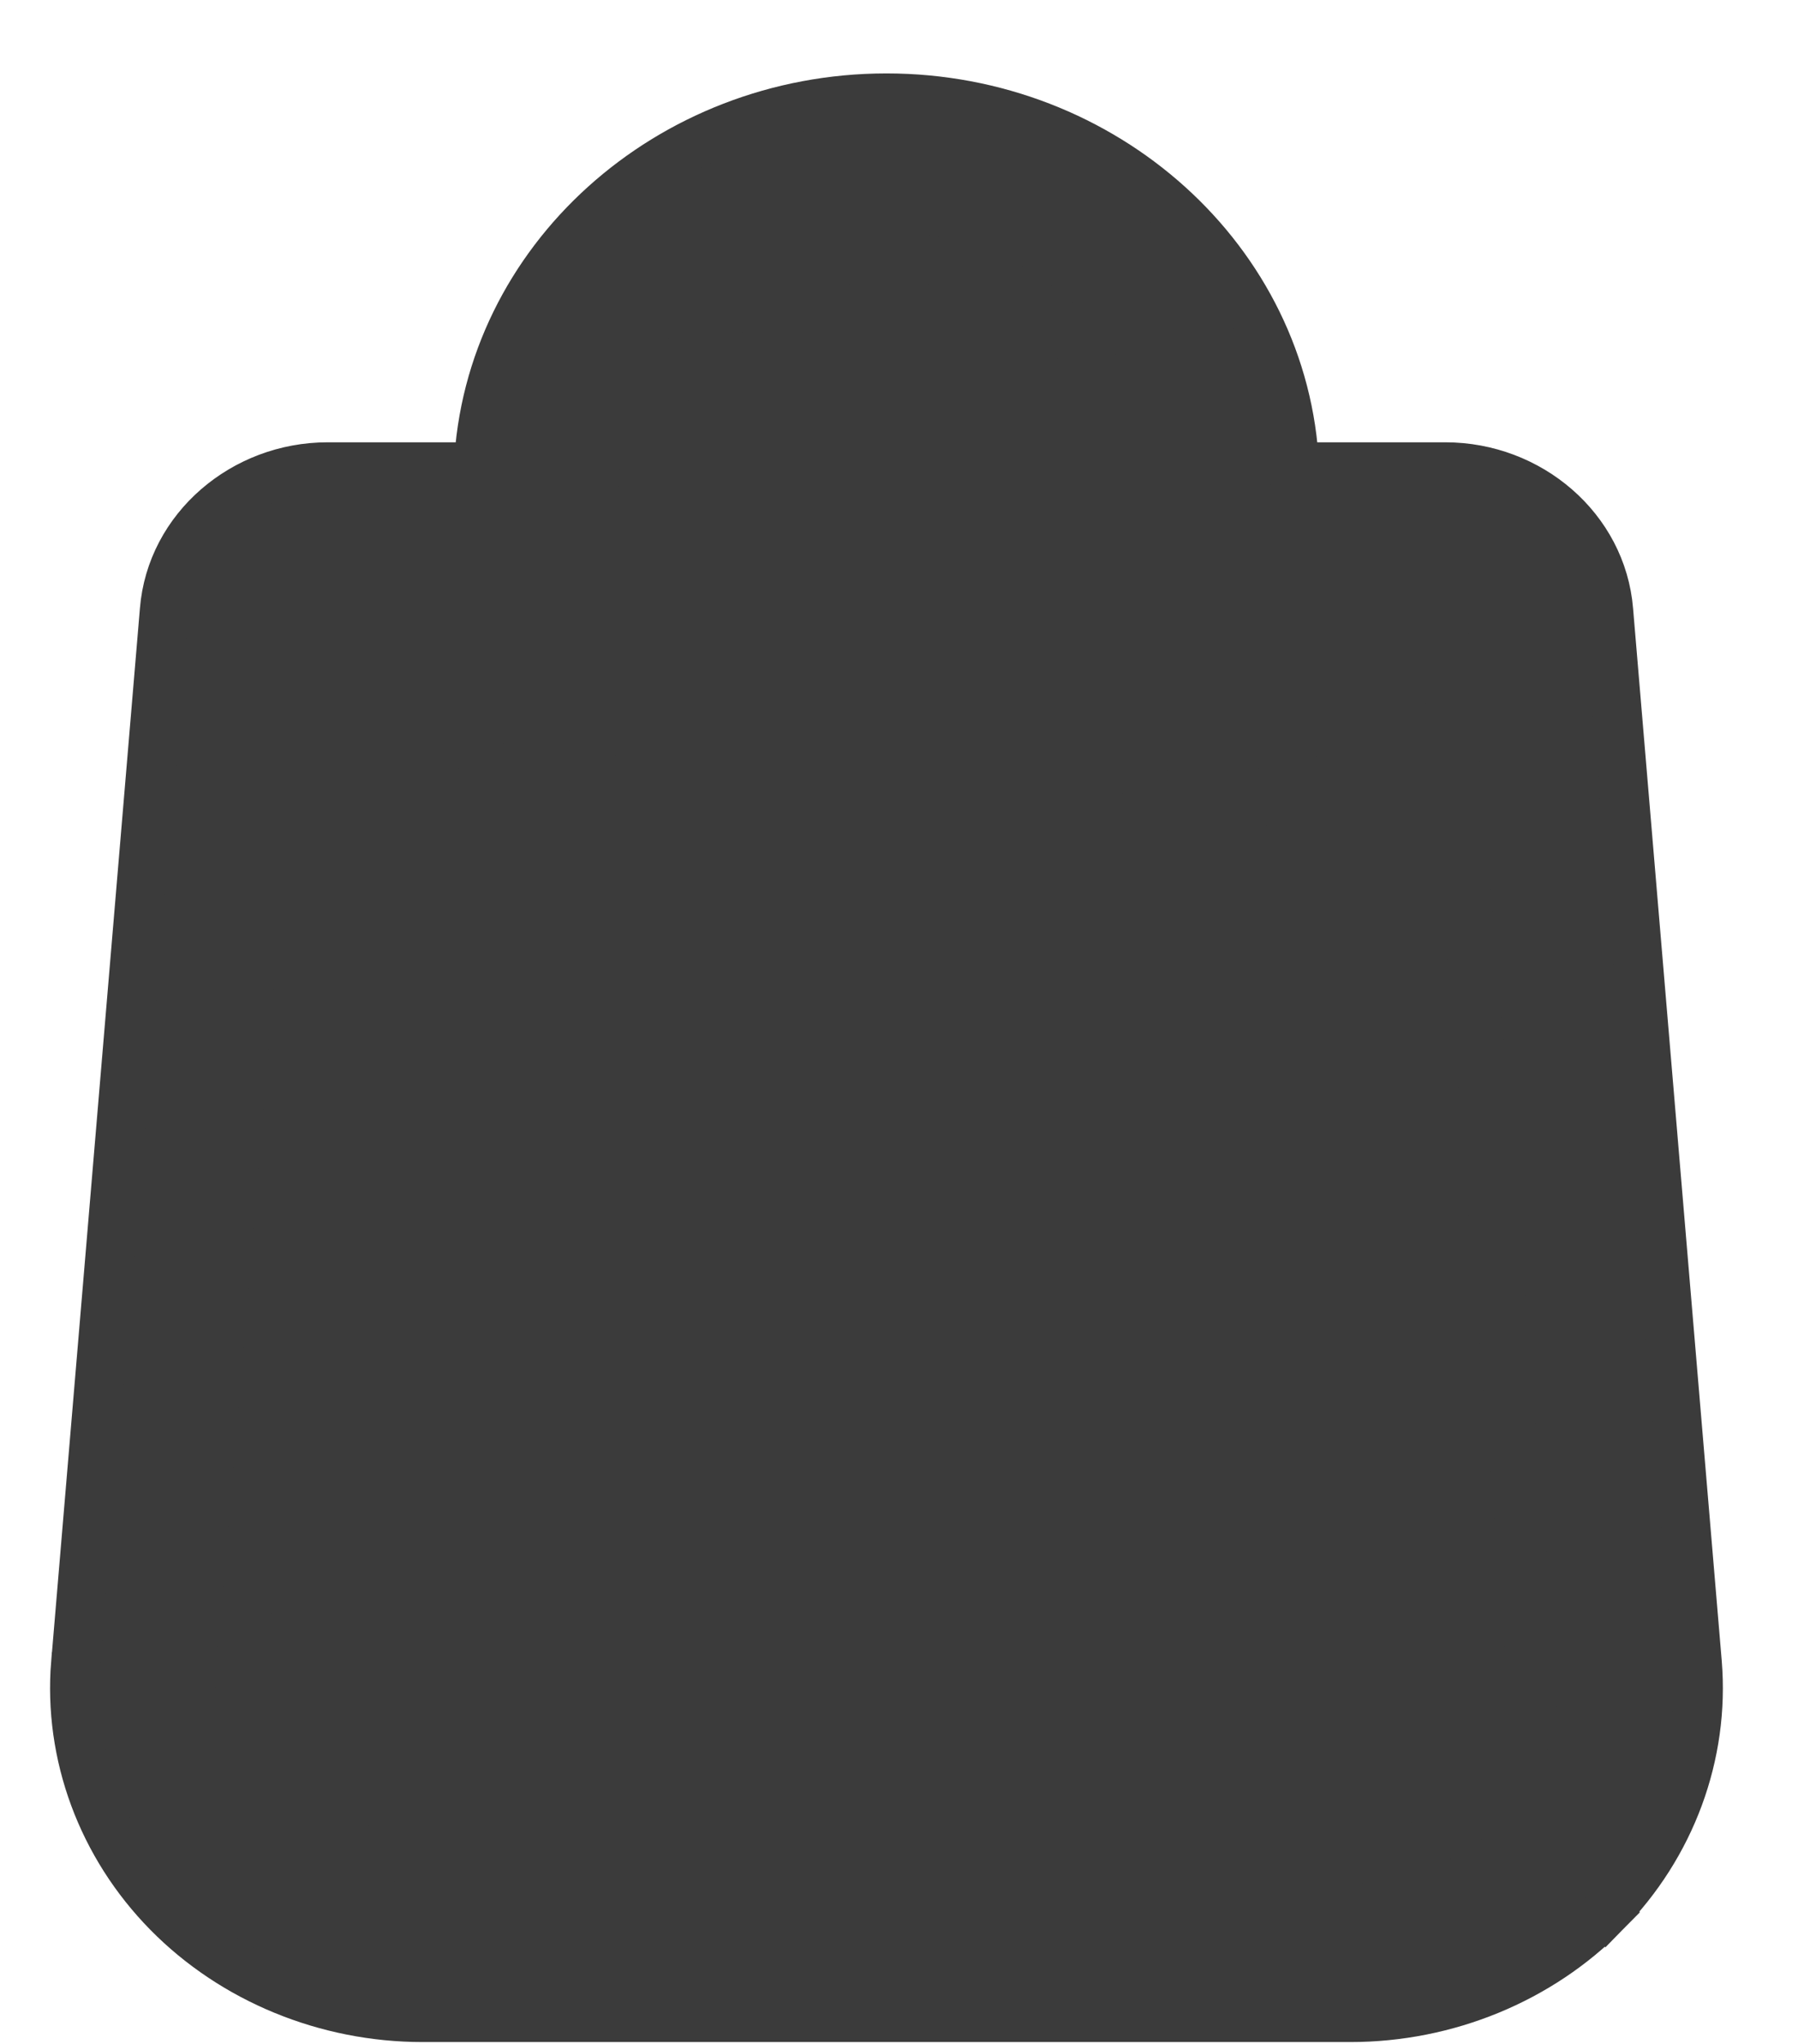 <svg xmlns="http://www.w3.org/2000/svg" width="22" height="25" viewBox="0 0 22 25" fill="none">
  <path d="M20.767 20.339L20.767 20.34C20.859 21.462 20.446 22.574 19.64 23.393L19.425 23.182L19.64 23.393C18.835 24.211 17.699 24.676 16.523 24.676L5.171 24.676C3.995 24.676 2.859 24.211 2.054 23.393C1.248 22.574 0.835 21.462 0.926 20.341L0.927 20.34L2.012 7.465C2.012 7.465 2.012 7.465 2.012 7.465C2.093 6.466 2.983 5.711 4.008 5.711H5.855C5.971 3.189 8.182 1.199 10.847 1.199C13.512 1.199 15.723 3.189 15.839 5.711H17.686C18.711 5.711 19.6 6.466 19.682 7.466L20.767 20.339ZM20.767 20.339L19.682 7.467L20.767 20.339ZM4.028 7.653H5.85L5.85 9.002C5.85 9.555 6.32 9.973 6.862 9.973C7.404 9.973 7.875 9.555 7.875 9.002L7.875 7.653L13.819 7.653V9.002C13.819 9.555 14.29 9.973 14.832 9.973C15.374 9.973 15.844 9.555 15.844 9.002V7.653H17.666L18.748 20.493C18.749 20.493 18.749 20.493 18.749 20.493C18.796 21.073 18.592 21.628 18.167 22.06C17.74 22.493 17.159 22.735 16.523 22.735L5.171 22.735C4.535 22.735 3.954 22.493 3.527 22.06C3.102 21.628 2.898 21.073 2.945 20.495C2.945 20.495 2.945 20.495 2.945 20.494L4.028 7.653ZM7.883 5.711C7.998 4.29 9.268 3.141 10.847 3.141C12.426 3.141 13.696 4.29 13.811 5.711L7.883 5.711Z" fill="#3B3B3B" stroke="#3B3B3B" stroke-width="0.602"/>
</svg>